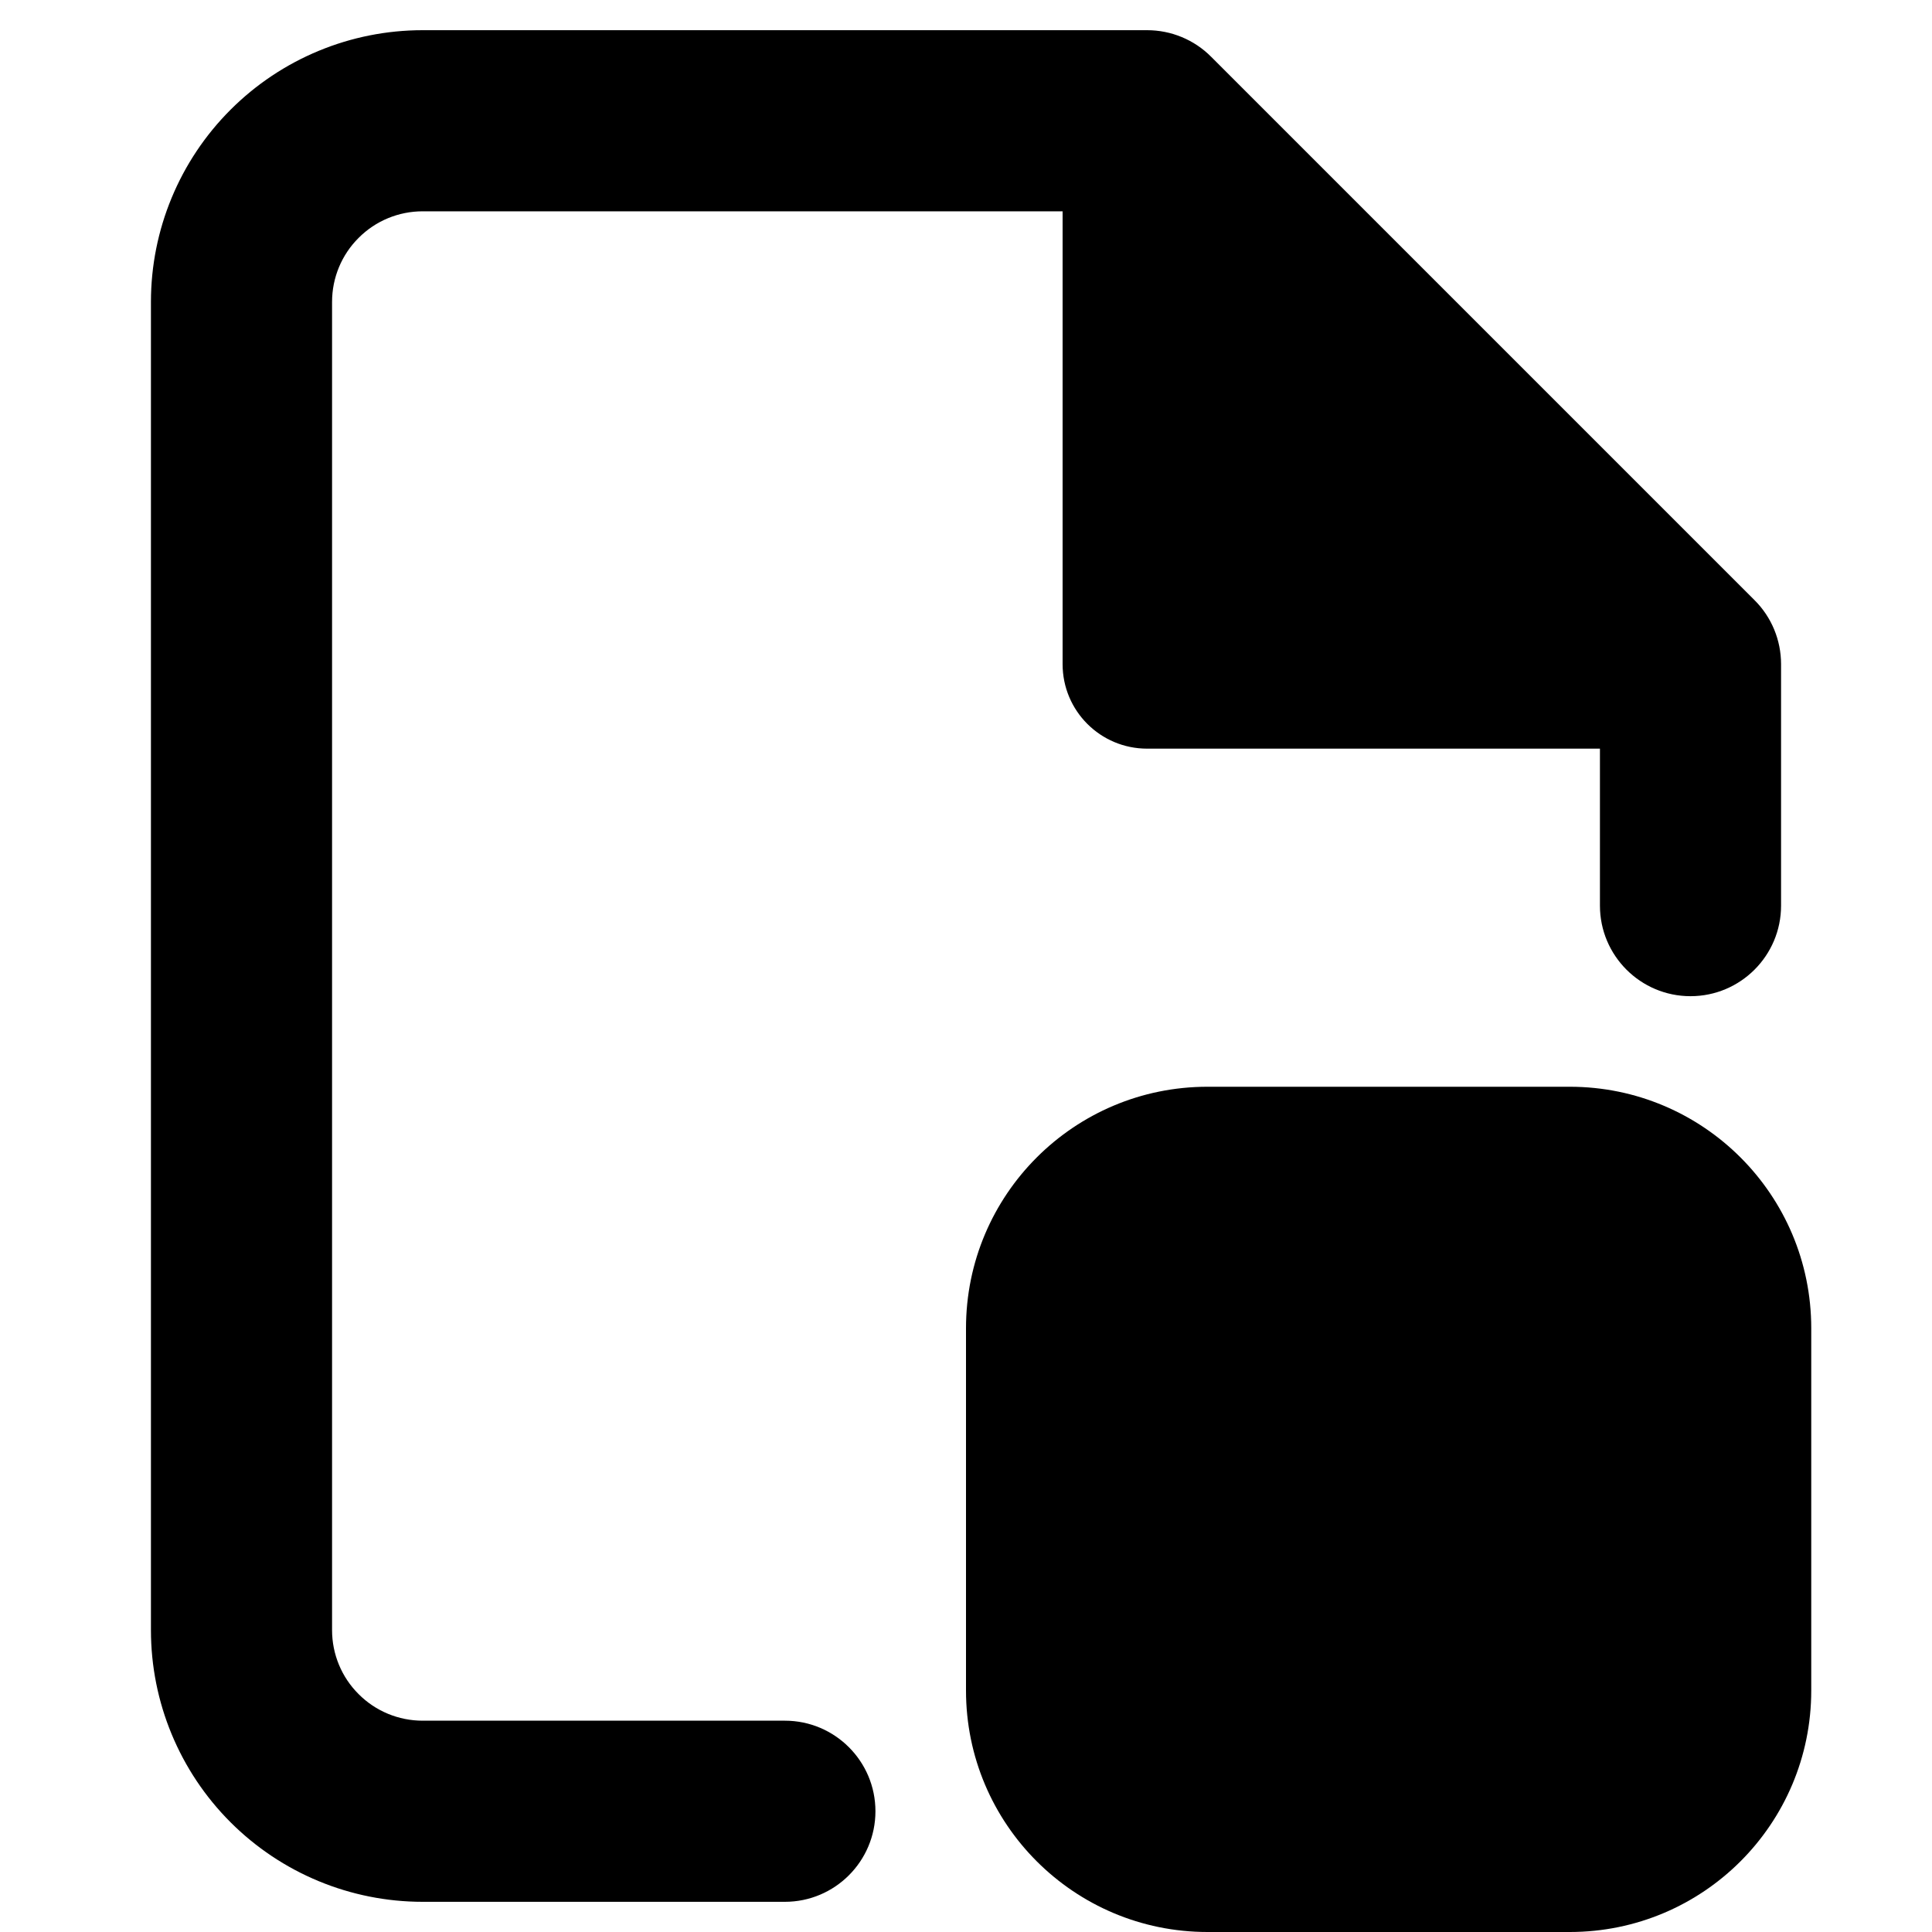 <svg viewBox="0 0 16 16" width="16" height="16" fill="black" xmlns="http://www.w3.org/2000/svg">
 <g transform="translate(1.25, 0.25)">
  <path d="M0.659 0.659C1.081 0.237 1.653 0 2.25 0L8.25 0C8.449 0 8.64 0.079 8.78 0.22L13.28 4.72C13.421 4.86 13.5 5.051 13.5 5.25L13.5 7.25C13.5 7.664 13.164 8 12.75 8C12.336 8 12 7.664 12 7.25L12 5.95L8.25 5.95C7.863 5.95 7.55 5.637 7.55 5.25L7.55 1.5L2.25 1.5C2.051 1.5 1.86 1.579 1.72 1.72C1.579 1.86 1.5 2.051 1.5 2.25L1.5 13.25C1.5 13.449 1.579 13.64 1.72 13.78C1.86 13.921 2.051 14 2.25 14L5.25 14C5.664 14 6 14.336 6 14.75C6 15.164 5.664 15.5 5.25 15.5L2.25 15.5C1.653 15.5 1.081 15.263 0.659 14.841C0.237 14.419 0 13.847 0 13.25L0 2.25C0 1.653 0.237 1.081 0.659 0.659ZM8.95 2.511L10.989 4.55L8.95 4.55L8.95 2.511Z" fill-rule="EVENODD"></path>
  <path d="M8.75 8.75C7.645 8.75 6.75 9.645 6.75 10.75L6.75 13.75C6.75 14.855 7.645 15.75 8.75 15.75L11.75 15.75C12.855 15.75 13.75 14.855 13.75 13.75L13.75 10.75C13.75 9.645 12.855 8.75 11.75 8.75L8.75 8.75ZM9.104 14.104L10.25 12.957L11.396 14.104C11.592 14.299 11.908 14.299 12.104 14.104C12.299 13.908 12.299 13.592 12.104 13.396L10.957 12.25L12.104 11.104C12.299 10.908 12.299 10.592 12.104 10.396C11.908 10.201 11.592 10.201 11.396 10.396L10.25 11.543L9.104 10.396C8.908 10.201 8.592 10.201 8.396 10.396C8.201 10.592 8.201 10.908 8.396 11.104L9.543 12.25L8.396 13.396C8.201 13.592 8.201 13.908 8.396 14.104C8.592 14.299 8.908 14.299 9.104 14.104Z" fill-rule="EVENODD"></path>
 </g>
</svg>